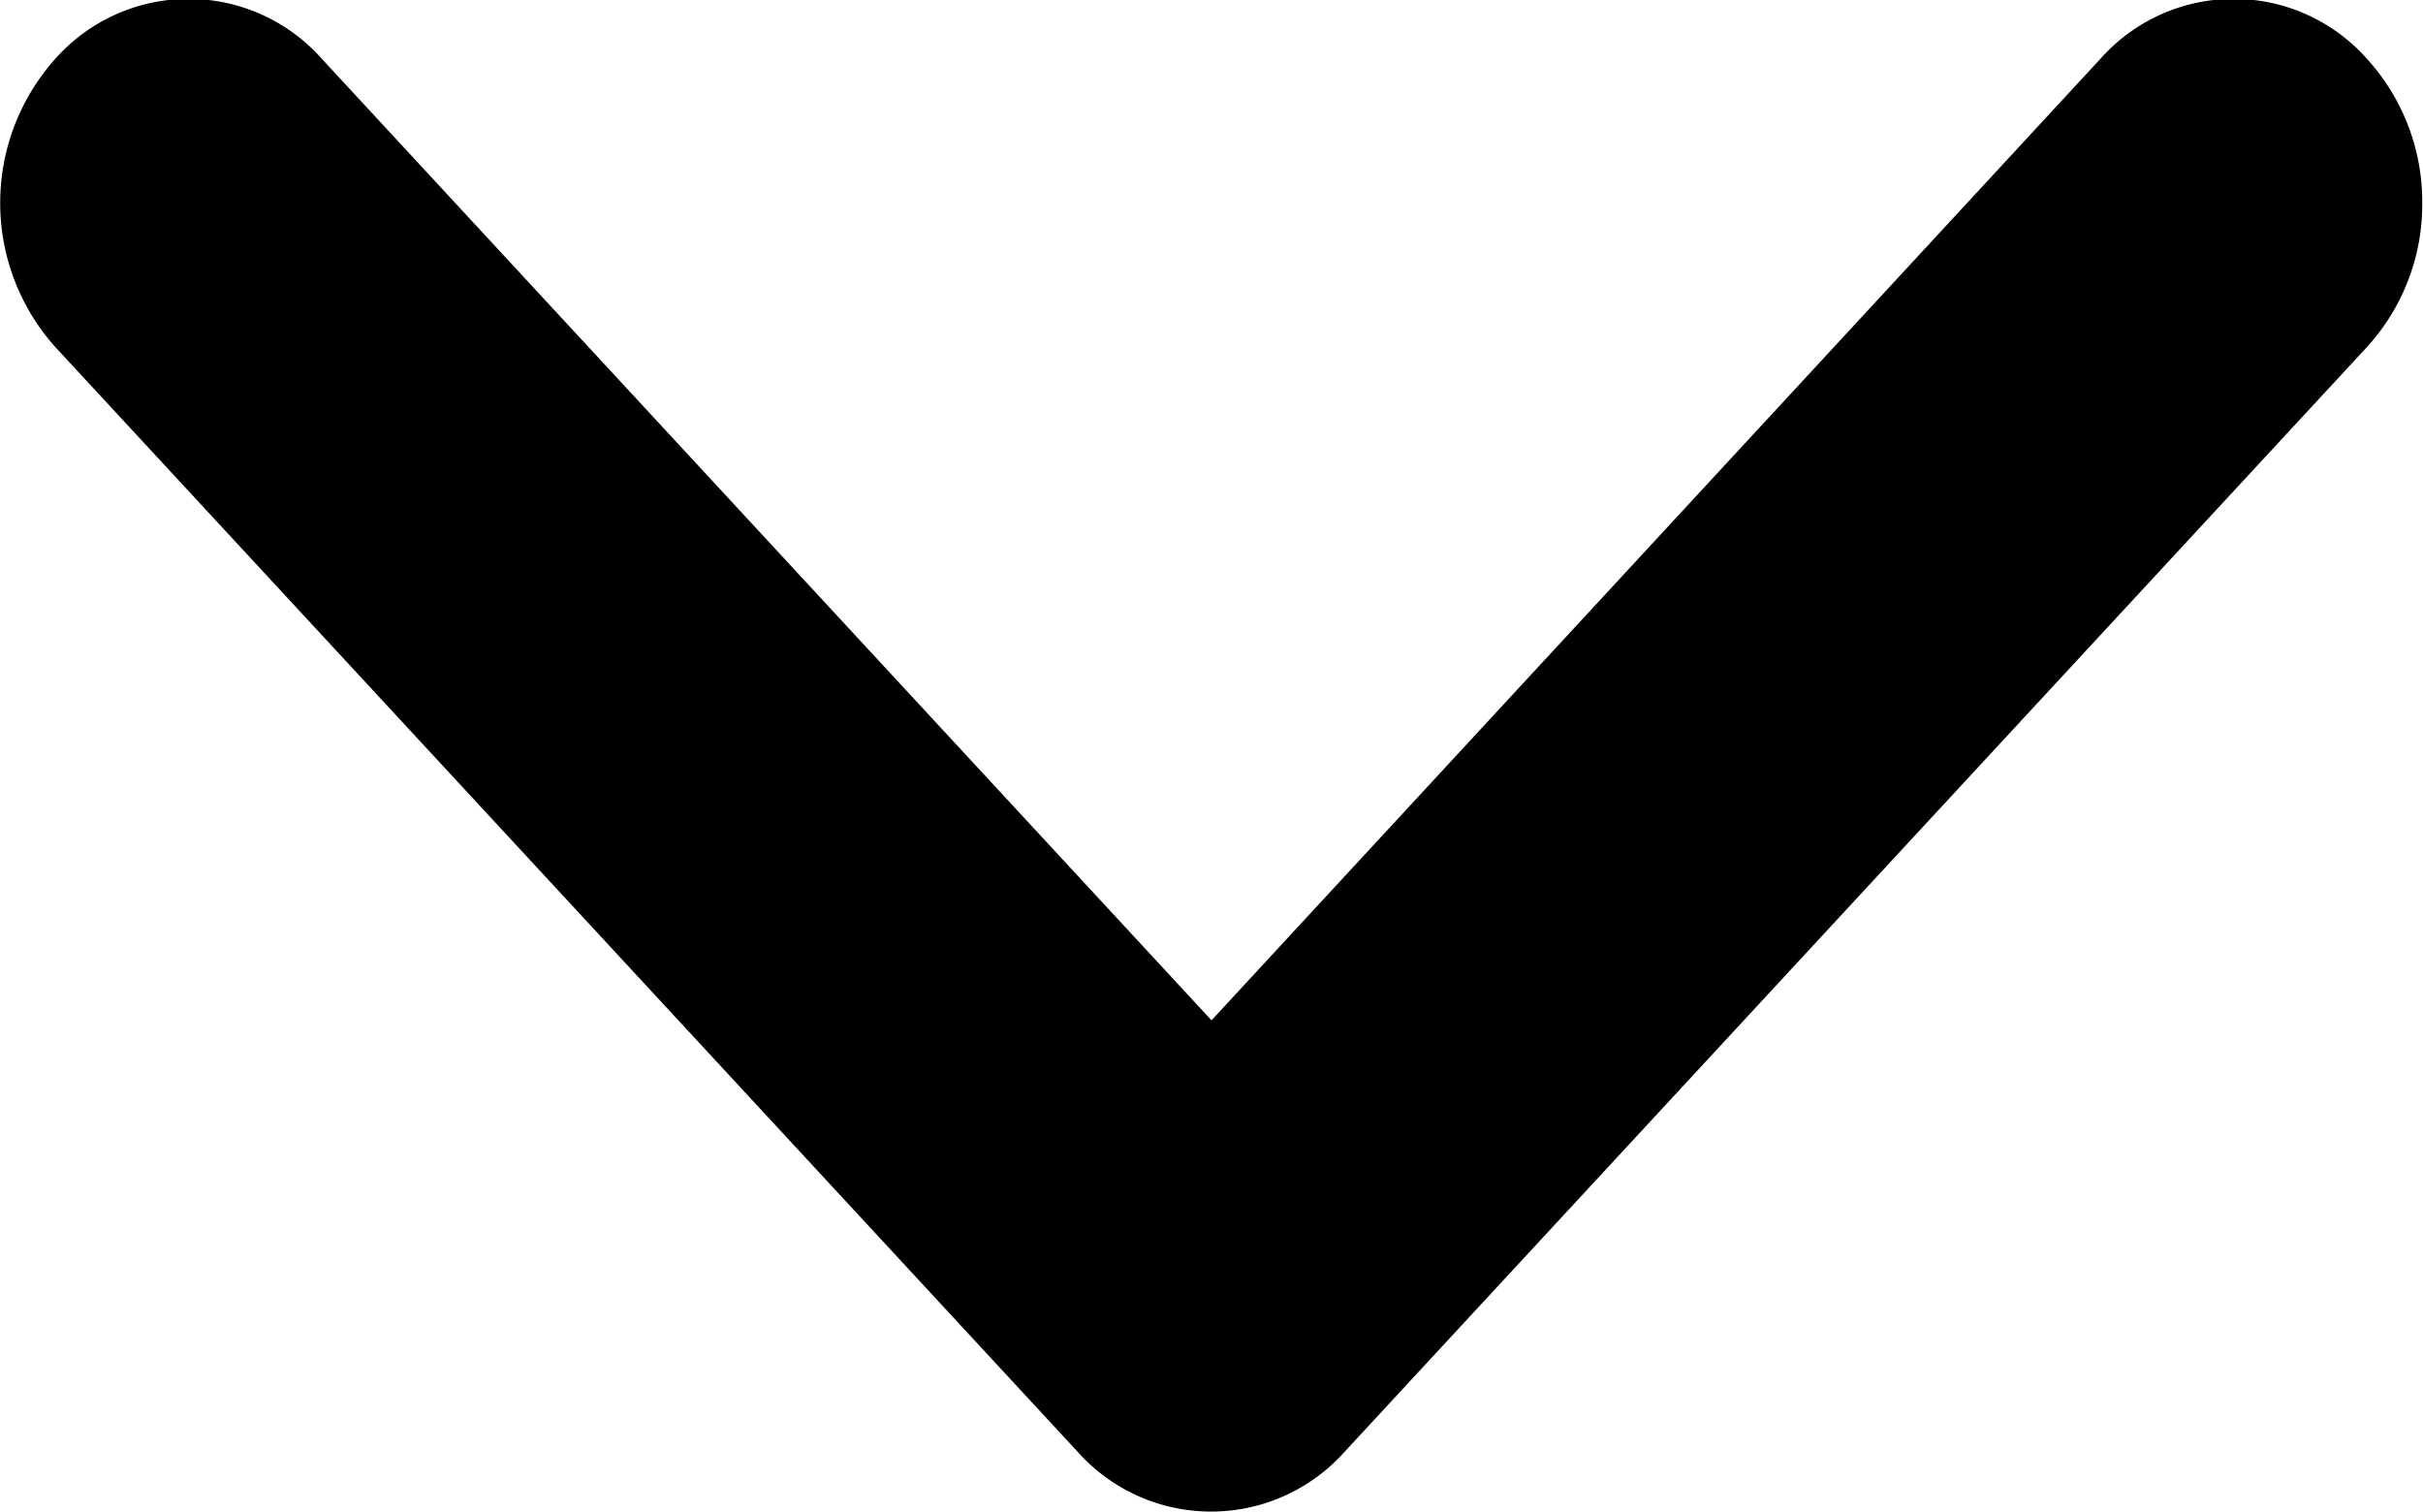 <svg viewBox="0 0 32.06 20">
  <path fill-rule="evenodd" d="M32.05 2.68a2.8 2.8 0 0 1-.73 1.91L17.79 19.21a2.367 2.367 0 0 1-3.53 0L.73 4.59a2.858 2.858 0 0 1 0-3.81 2.357 2.357 0 0 1 3.53 0L16.03 13.5 27.79.78a2.357 2.357 0 0 1 3.53 0 2.808 2.808 0 0 1 .73 1.9z" data-name="drop arrow"/>
</svg>

